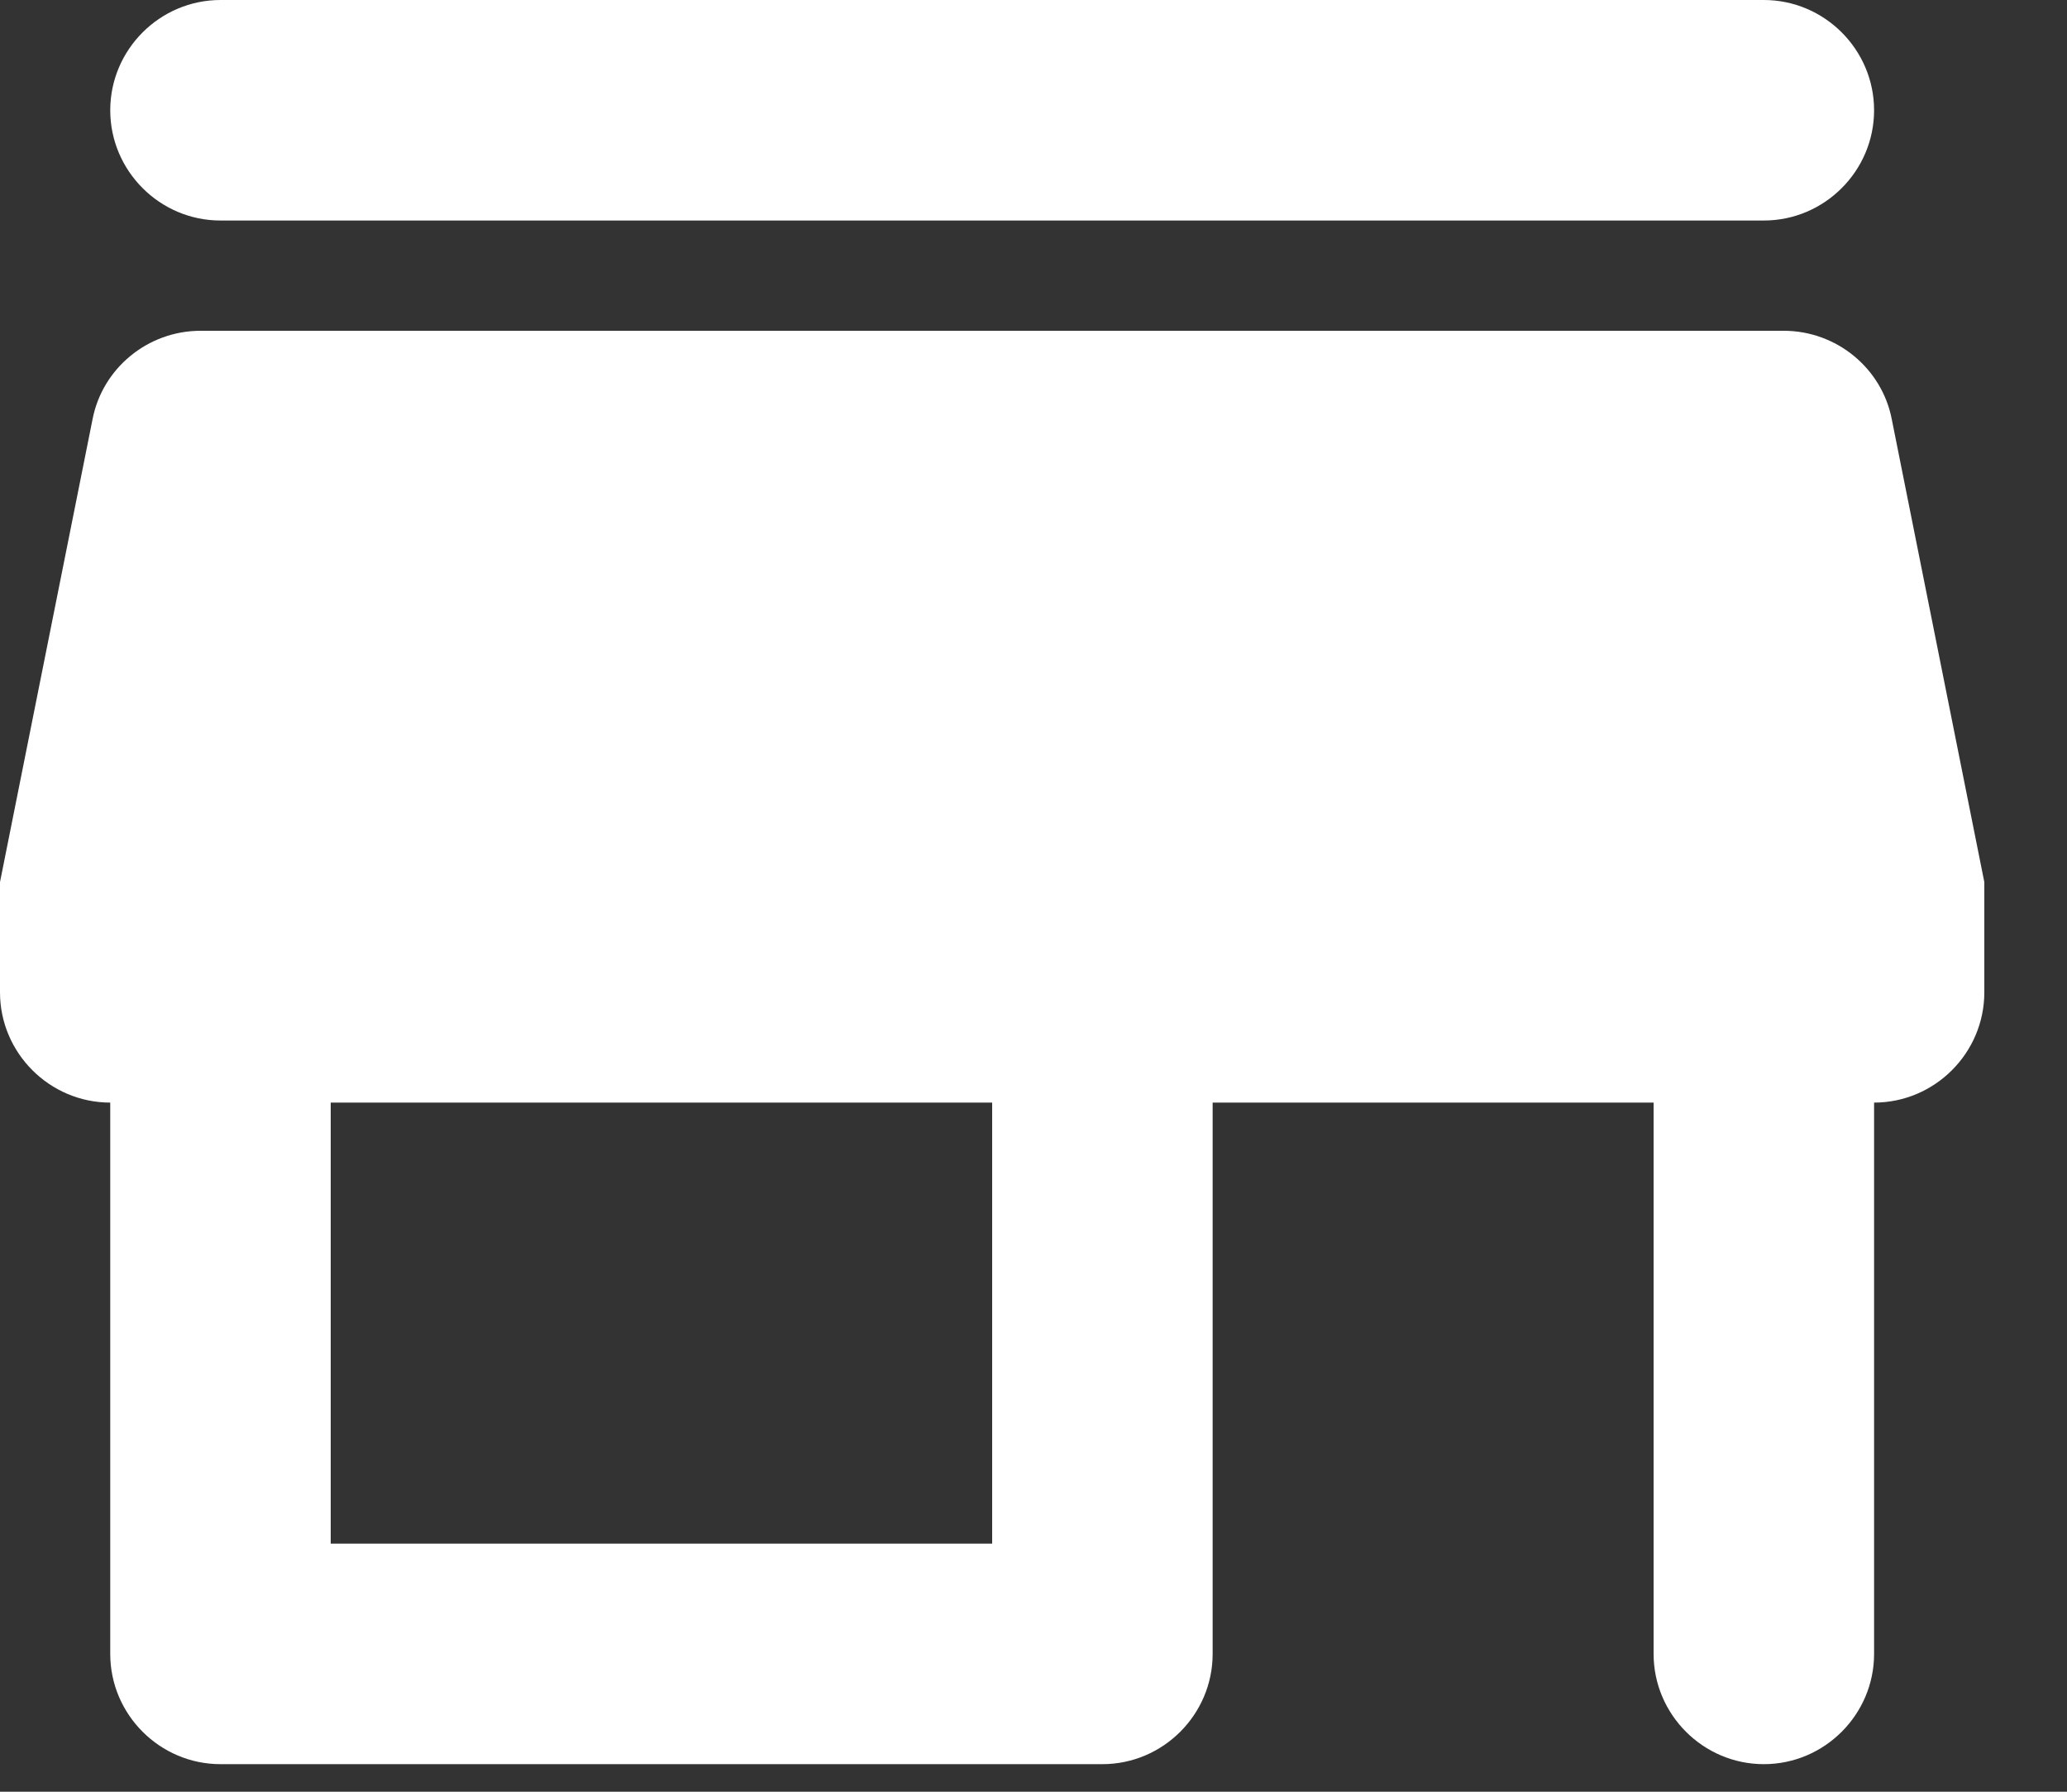 <svg width="15" height="13" viewBox="0 0 15 13" fill="none" xmlns="http://www.w3.org/2000/svg">
<rect x="0" y="0" width="15" height="13" fill="#333333" stroke="none"/>
<path fill-rule="evenodd" clip-rule="evenodd" d="M13.728 3.04C13.656 2.672 13.328 2.4 12.944 2.4H1.456C1.072 2.4 0.744 2.672 0.672 3.04L0 6.4V7.2C0 7.64 0.36 8 0.8 8V12C0.8 12.44 1.16 12.8 1.6 12.8H8C8.44 12.8 8.8 12.44 8.8 12V8H12V12C12 12.44 12.36 12.8 12.8 12.8C13.24 12.8 13.6 12.44 13.6 12V8C14.04 8 14.4 7.64 14.4 7.2V6.4L13.728 3.04ZM7.2 11.2H2.4V8H7.2V11.2ZM1.6 1.6H12.8C13.24 1.6 13.6 1.24 13.6 0.8C13.6 0.36 13.24 0 12.8 0H1.6C1.16 0 0.8 0.36 0.8 0.8C0.8 1.24 1.16 1.6 1.6 1.6Z" fill="white"/>
</svg>
